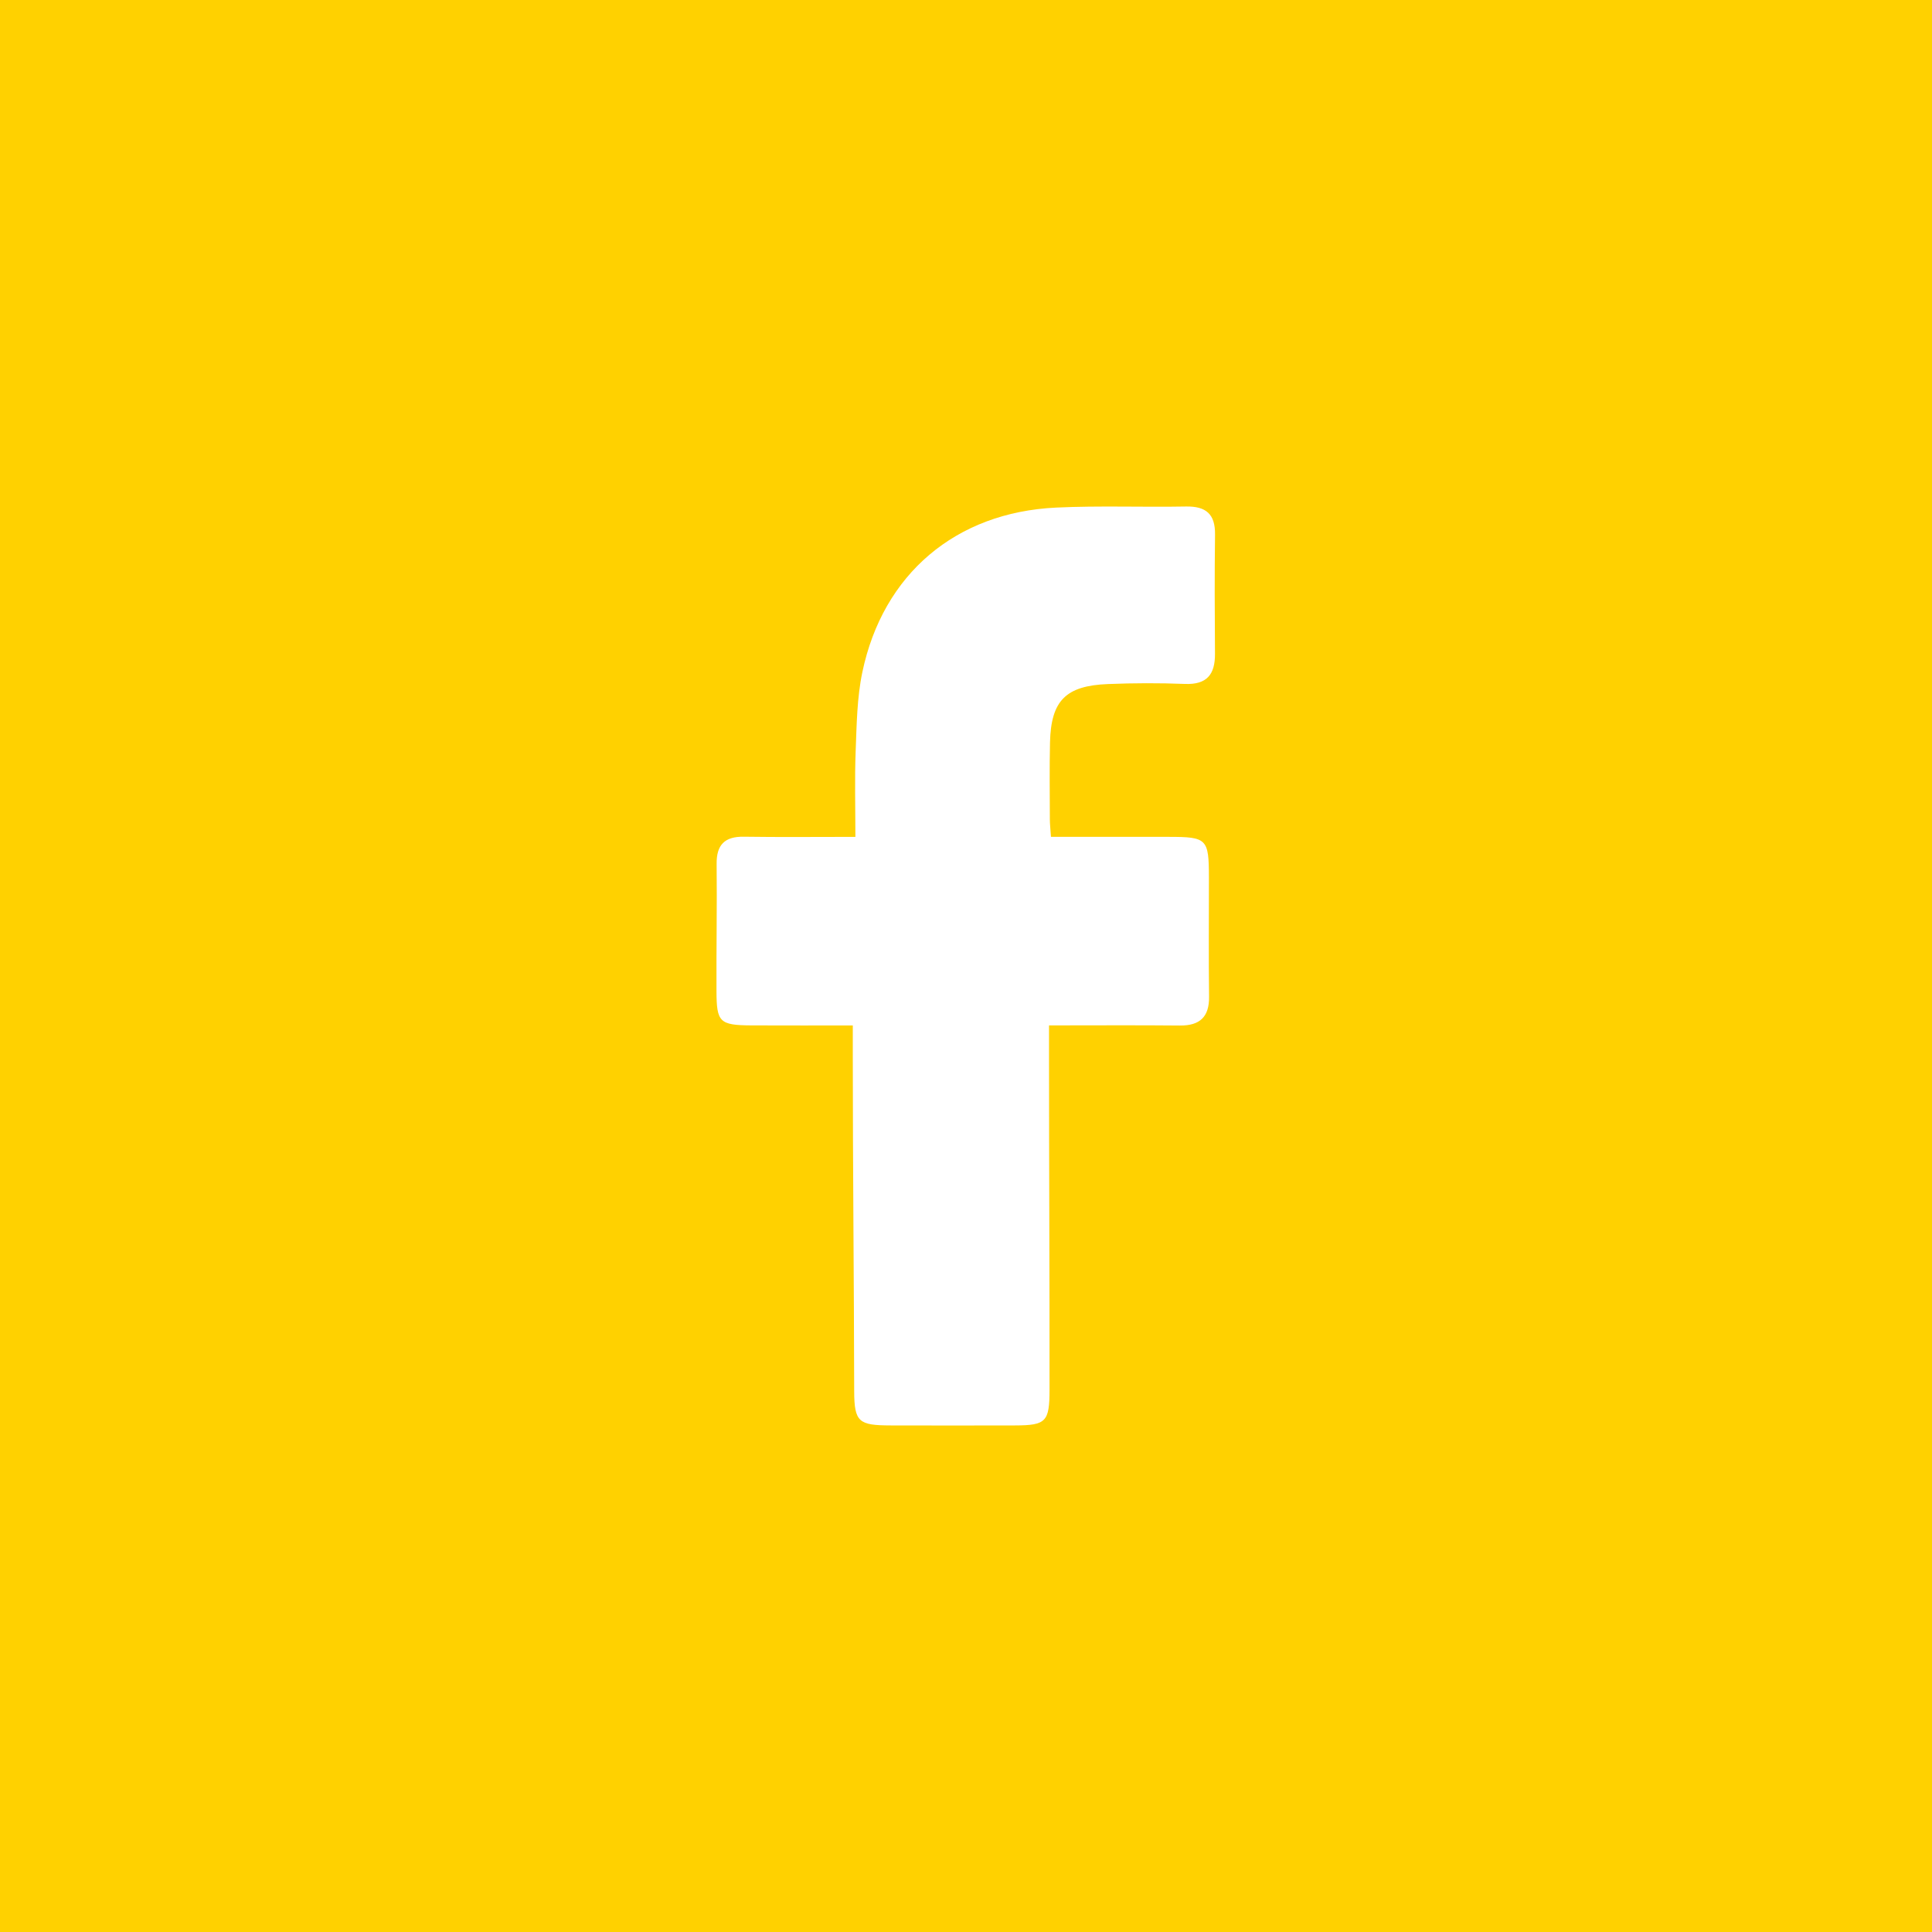 <?xml version="1.0" encoding="utf-8"?>
<!-- Generator: Adobe Illustrator 17.0.0, SVG Export Plug-In . SVG Version: 6.00 Build 0)  -->
<!DOCTYPE svg PUBLIC "-//W3C//DTD SVG 1.1//EN" "http://www.w3.org/Graphics/SVG/1.1/DTD/svg11.dtd">
<svg version="1.1" id="facebook" xmlns="http://www.w3.org/2000/svg" xmlns:xlink="http://www.w3.org/1999/xlink" x="0px" y="0px"
	 width="256px" height="256px" fill="#ffd100" viewBox="0 0 256 256" enable-background="new 0 0 256 256" xml:space="preserve">
<path d="M0,0v256h256V0H0z M160.991,86.626c0.02,2.732-1.062,4.115-3.987,3.999c-3.388-0.134-6.791-0.119-10.18,0.014
	c-5.623,0.221-7.563,2.203-7.693,7.747c-0.079,3.392-0.028,6.788-0.021,10.182c0.001,0.582,0.071,1.163,0.147,2.319
	c5.198,0,10.404-0.003,15.61,0.001c5.071,0.004,5.314,0.247,5.32,5.385c0.006,5.267-0.047,10.534,0.019,15.8
	c0.033,2.667-1.214,3.842-3.872,3.815c-5.596-0.055-11.334-0.017-17.334-0.017c0,1.56,0,2.805,0,4.05
	c0,14.747,0.08,29.493,0.067,44.24c-0.004,4.216-0.455,4.704-4.548,4.715c-5.501,0.015-10.984,0.013-16.484,0
	c-4.232-0.01-4.844-0.414-4.851-4.575C113.16,169.555,113,154.809,113,140.062c0-1.257,0-2.514,0-4.186
	c-4,0-9.016,0.018-13.426-0.005c-4.26-0.022-4.618-0.445-4.637-4.556c-0.026-5.618,0.079-11.236,0.02-16.853
	c-0.026-2.509,1.059-3.631,3.597-3.593c4.775,0.071,9.563,0.021,14.789,0.021c0-3.969-0.105-7.674,0.037-11.37
	c0.135-3.497,0.173-7.06,0.887-10.461c2.727-13.003,12.373-21.173,25.681-21.802c5.722-0.271,11.468-0.036,17.2-0.142
	c2.651-0.049,3.886,1.001,3.851,3.713C160.931,76.092,160.953,81.36,160.991,86.626z"/>
</svg>
